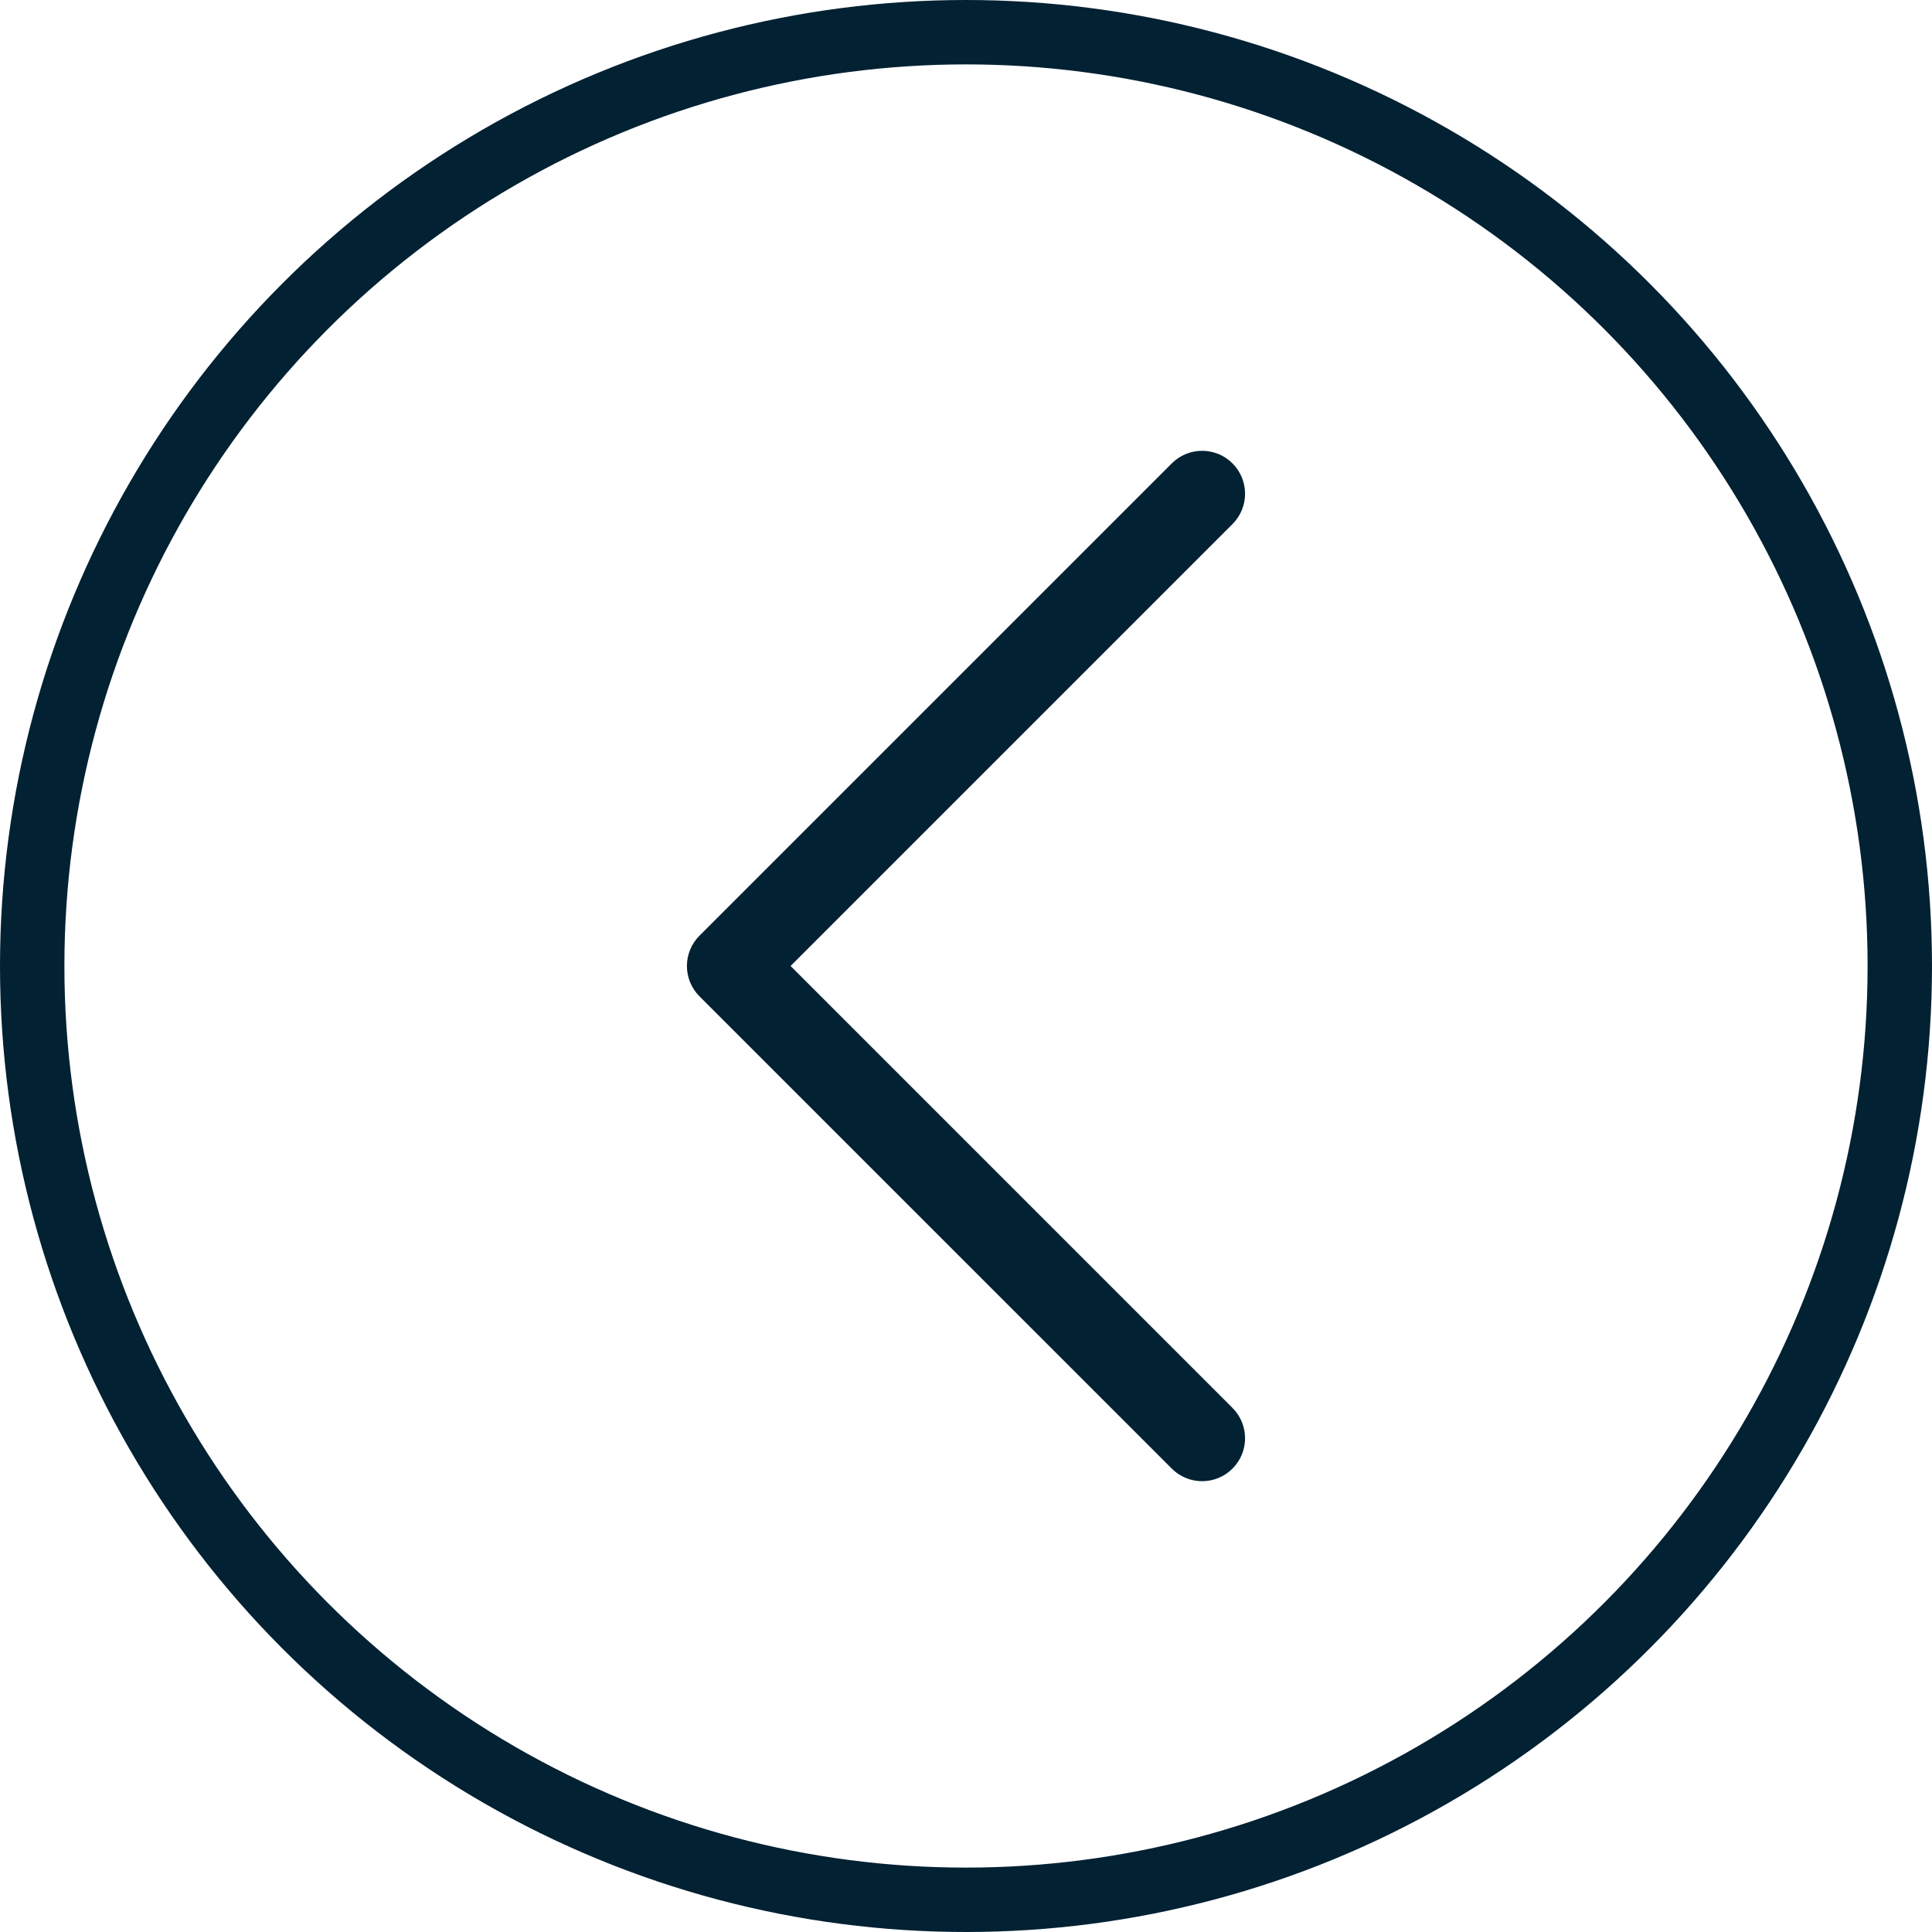 <svg width="60" height="60" viewBox="0 0 60 60" fill="none" xmlns="http://www.w3.org/2000/svg">
<path d="M38.276 45.609C38.797 45.088 38.797 44.245 38.276 43.724L24.552 30L38.276 16.276C38.797 15.755 38.797 14.912 38.276 14.391C37.755 13.87 36.912 13.87 36.391 14.391L21.724 29.057C21.464 29.317 21.333 29.659 21.333 30C21.333 30.341 21.464 30.683 21.724 30.943L36.391 45.609C36.912 46.13 37.755 46.13 38.276 45.609Z" fill="#022133"/>
<circle cx="30" cy="30" r="29" stroke="#022133" stroke-width="2"/>
</svg>

